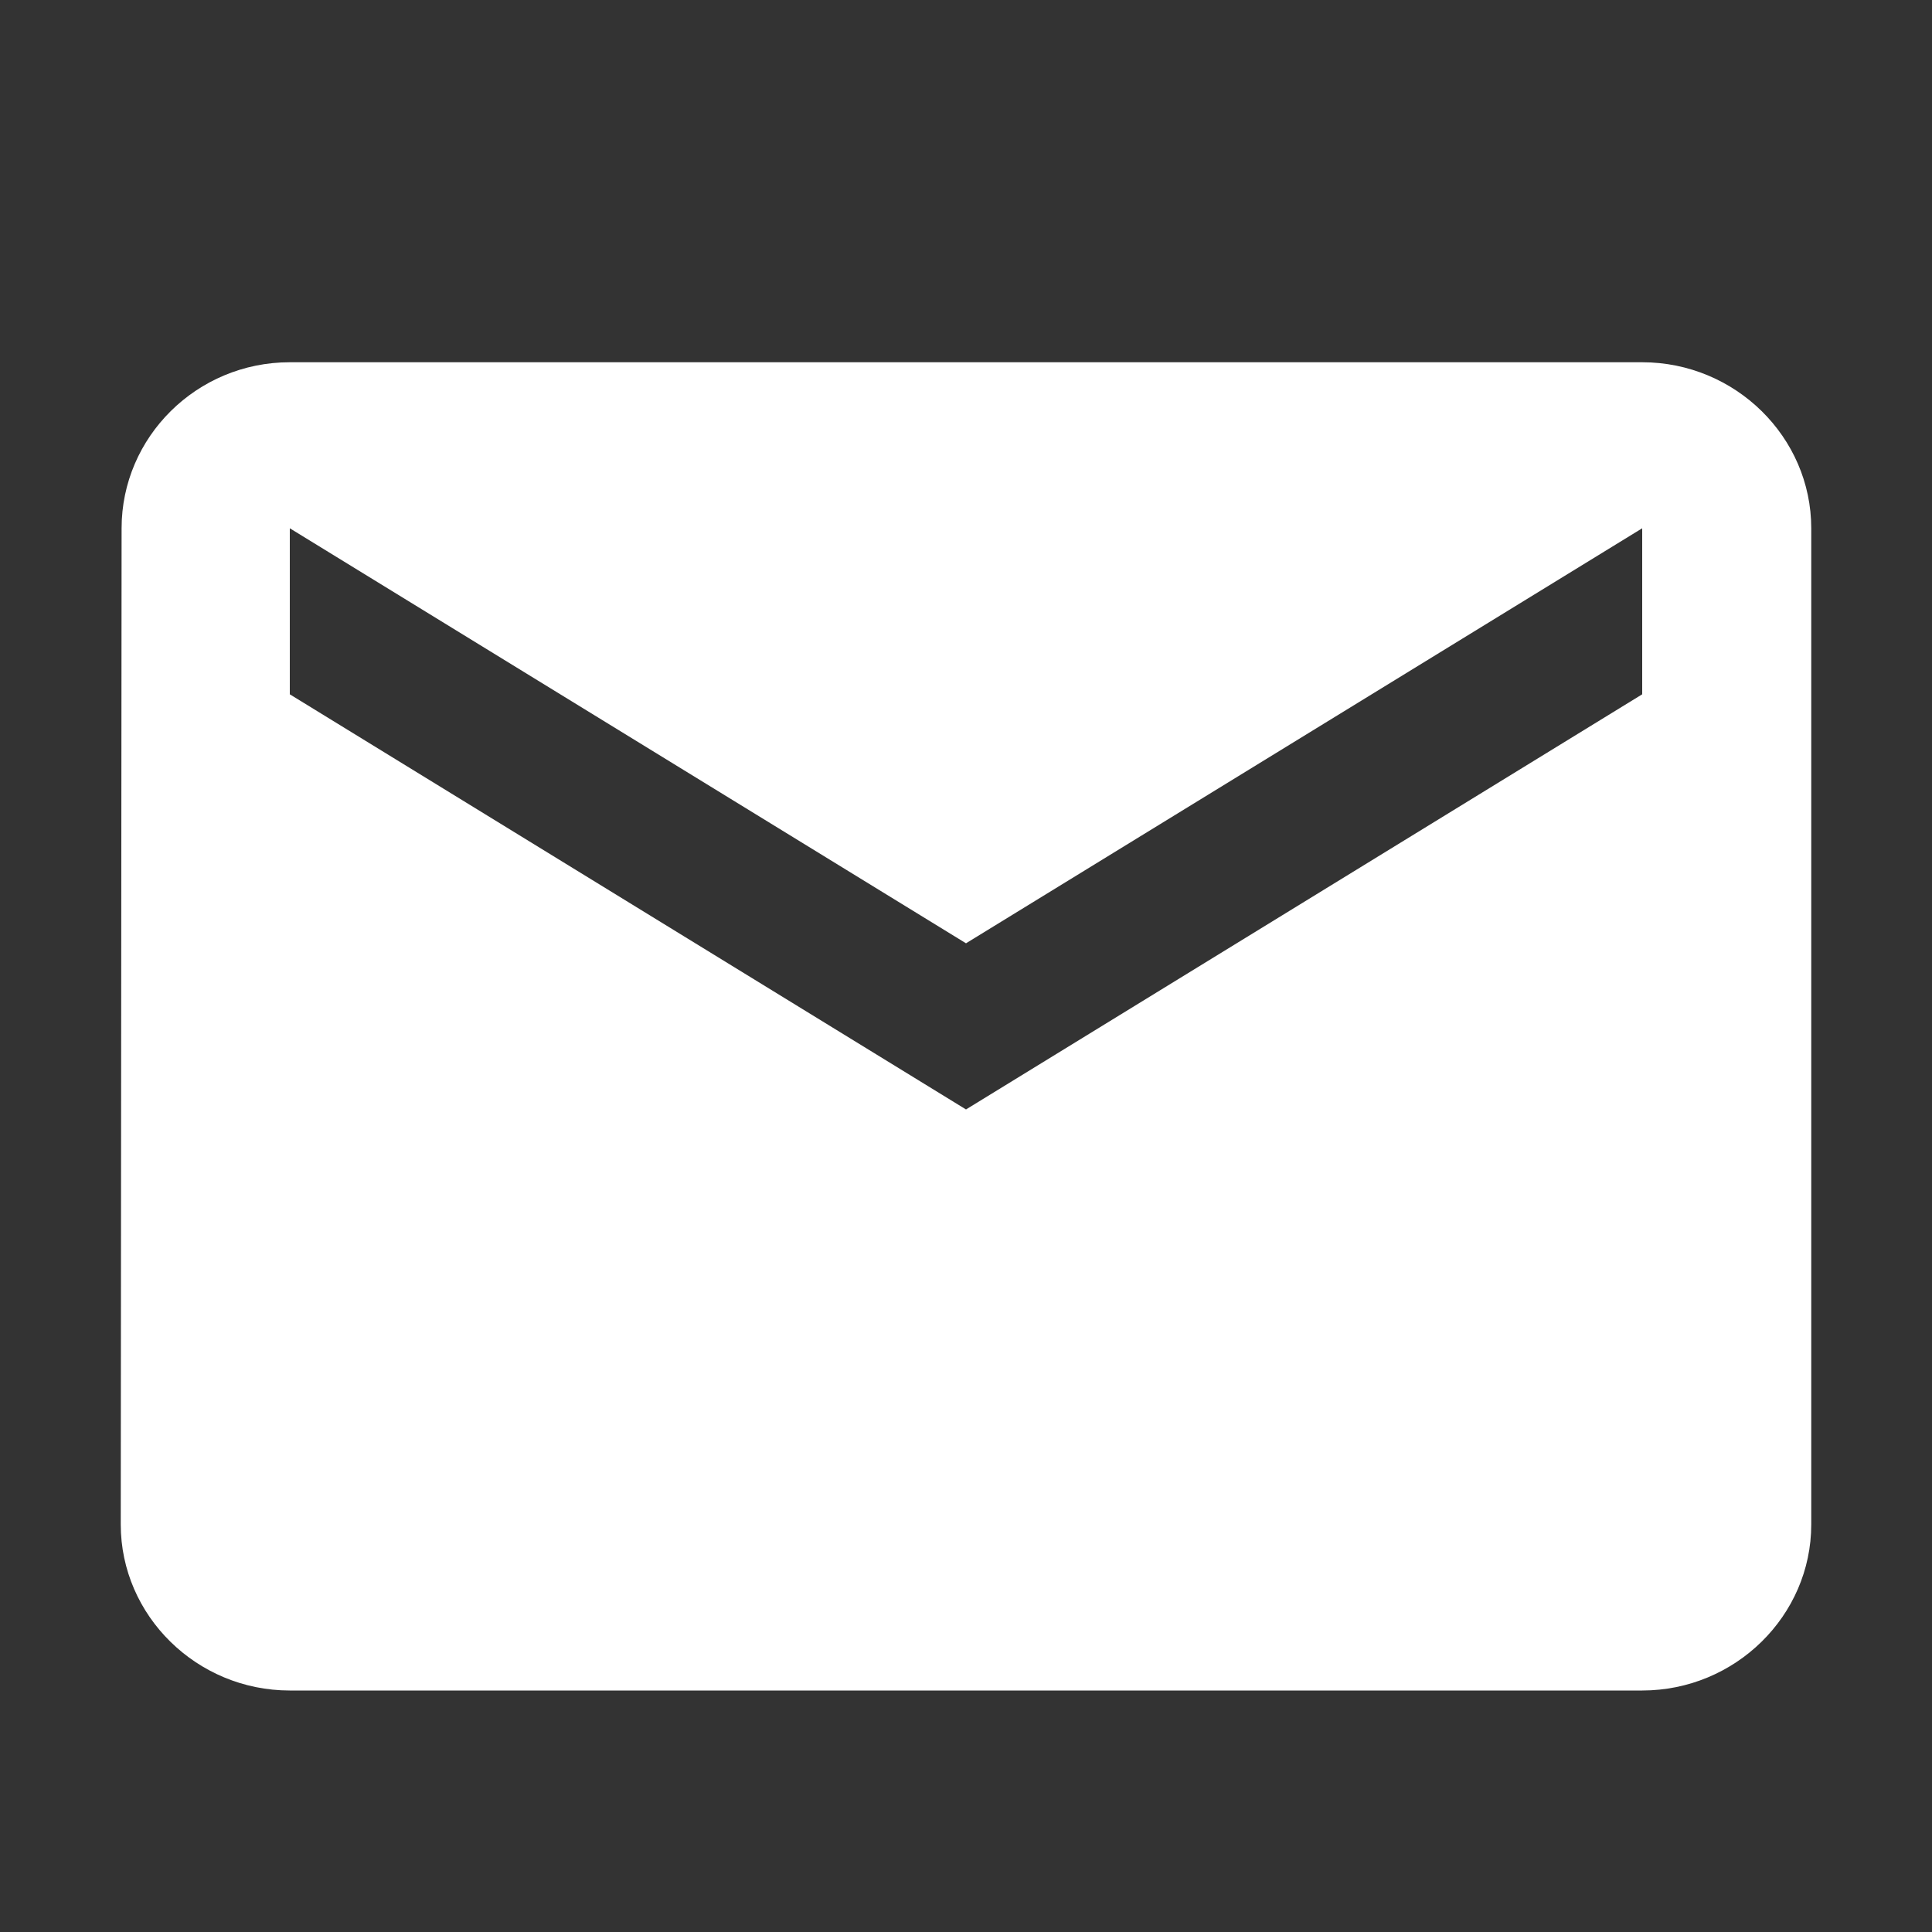 <?xml version="1.0" encoding="UTF-8"?>
<svg width="16px" height="16px" viewBox="0 0 16 16" version="1.1" xmlns="http://www.w3.org/2000/svg" xmlns:xlink="http://www.w3.org/1999/xlink">
    <rect x="0" y="0" width="16" height="16" fill="#333333" stroke="none"/>
    <!-- Generator: Sketch 52.2 (67145) - http://www.bohemiancoding.com/sketch -->
    <title>contact-email</title>
    <desc>Created with Sketch.</desc>
    <g id="Page-1" stroke="none" stroke-width="1" fill="none" fill-rule="evenodd">
        <g id="baseline-email-24px-copy-2" transform="translate(1, 3)" fill="#FFFFFF" fill-rule="nonzero">
            <path d="M12.6,0 L1.4,0 C0.63,0 0.007,0.619 0.007,1.375 L0,9.625 C0,10.381 0.63,11 1.4,11 L12.6,11 C13.37,11 14,10.381 14,9.625 L14,1.375 C14,0.619 13.37,0 12.6,0 Z M12.6,2.75 L7,6.188 L1.4,2.75 L1.4,1.375 L7,4.812 L12.6,1.375 L12.6,2.75 Z" id="Shape"></path>
        </g>
    </g>
</svg>
